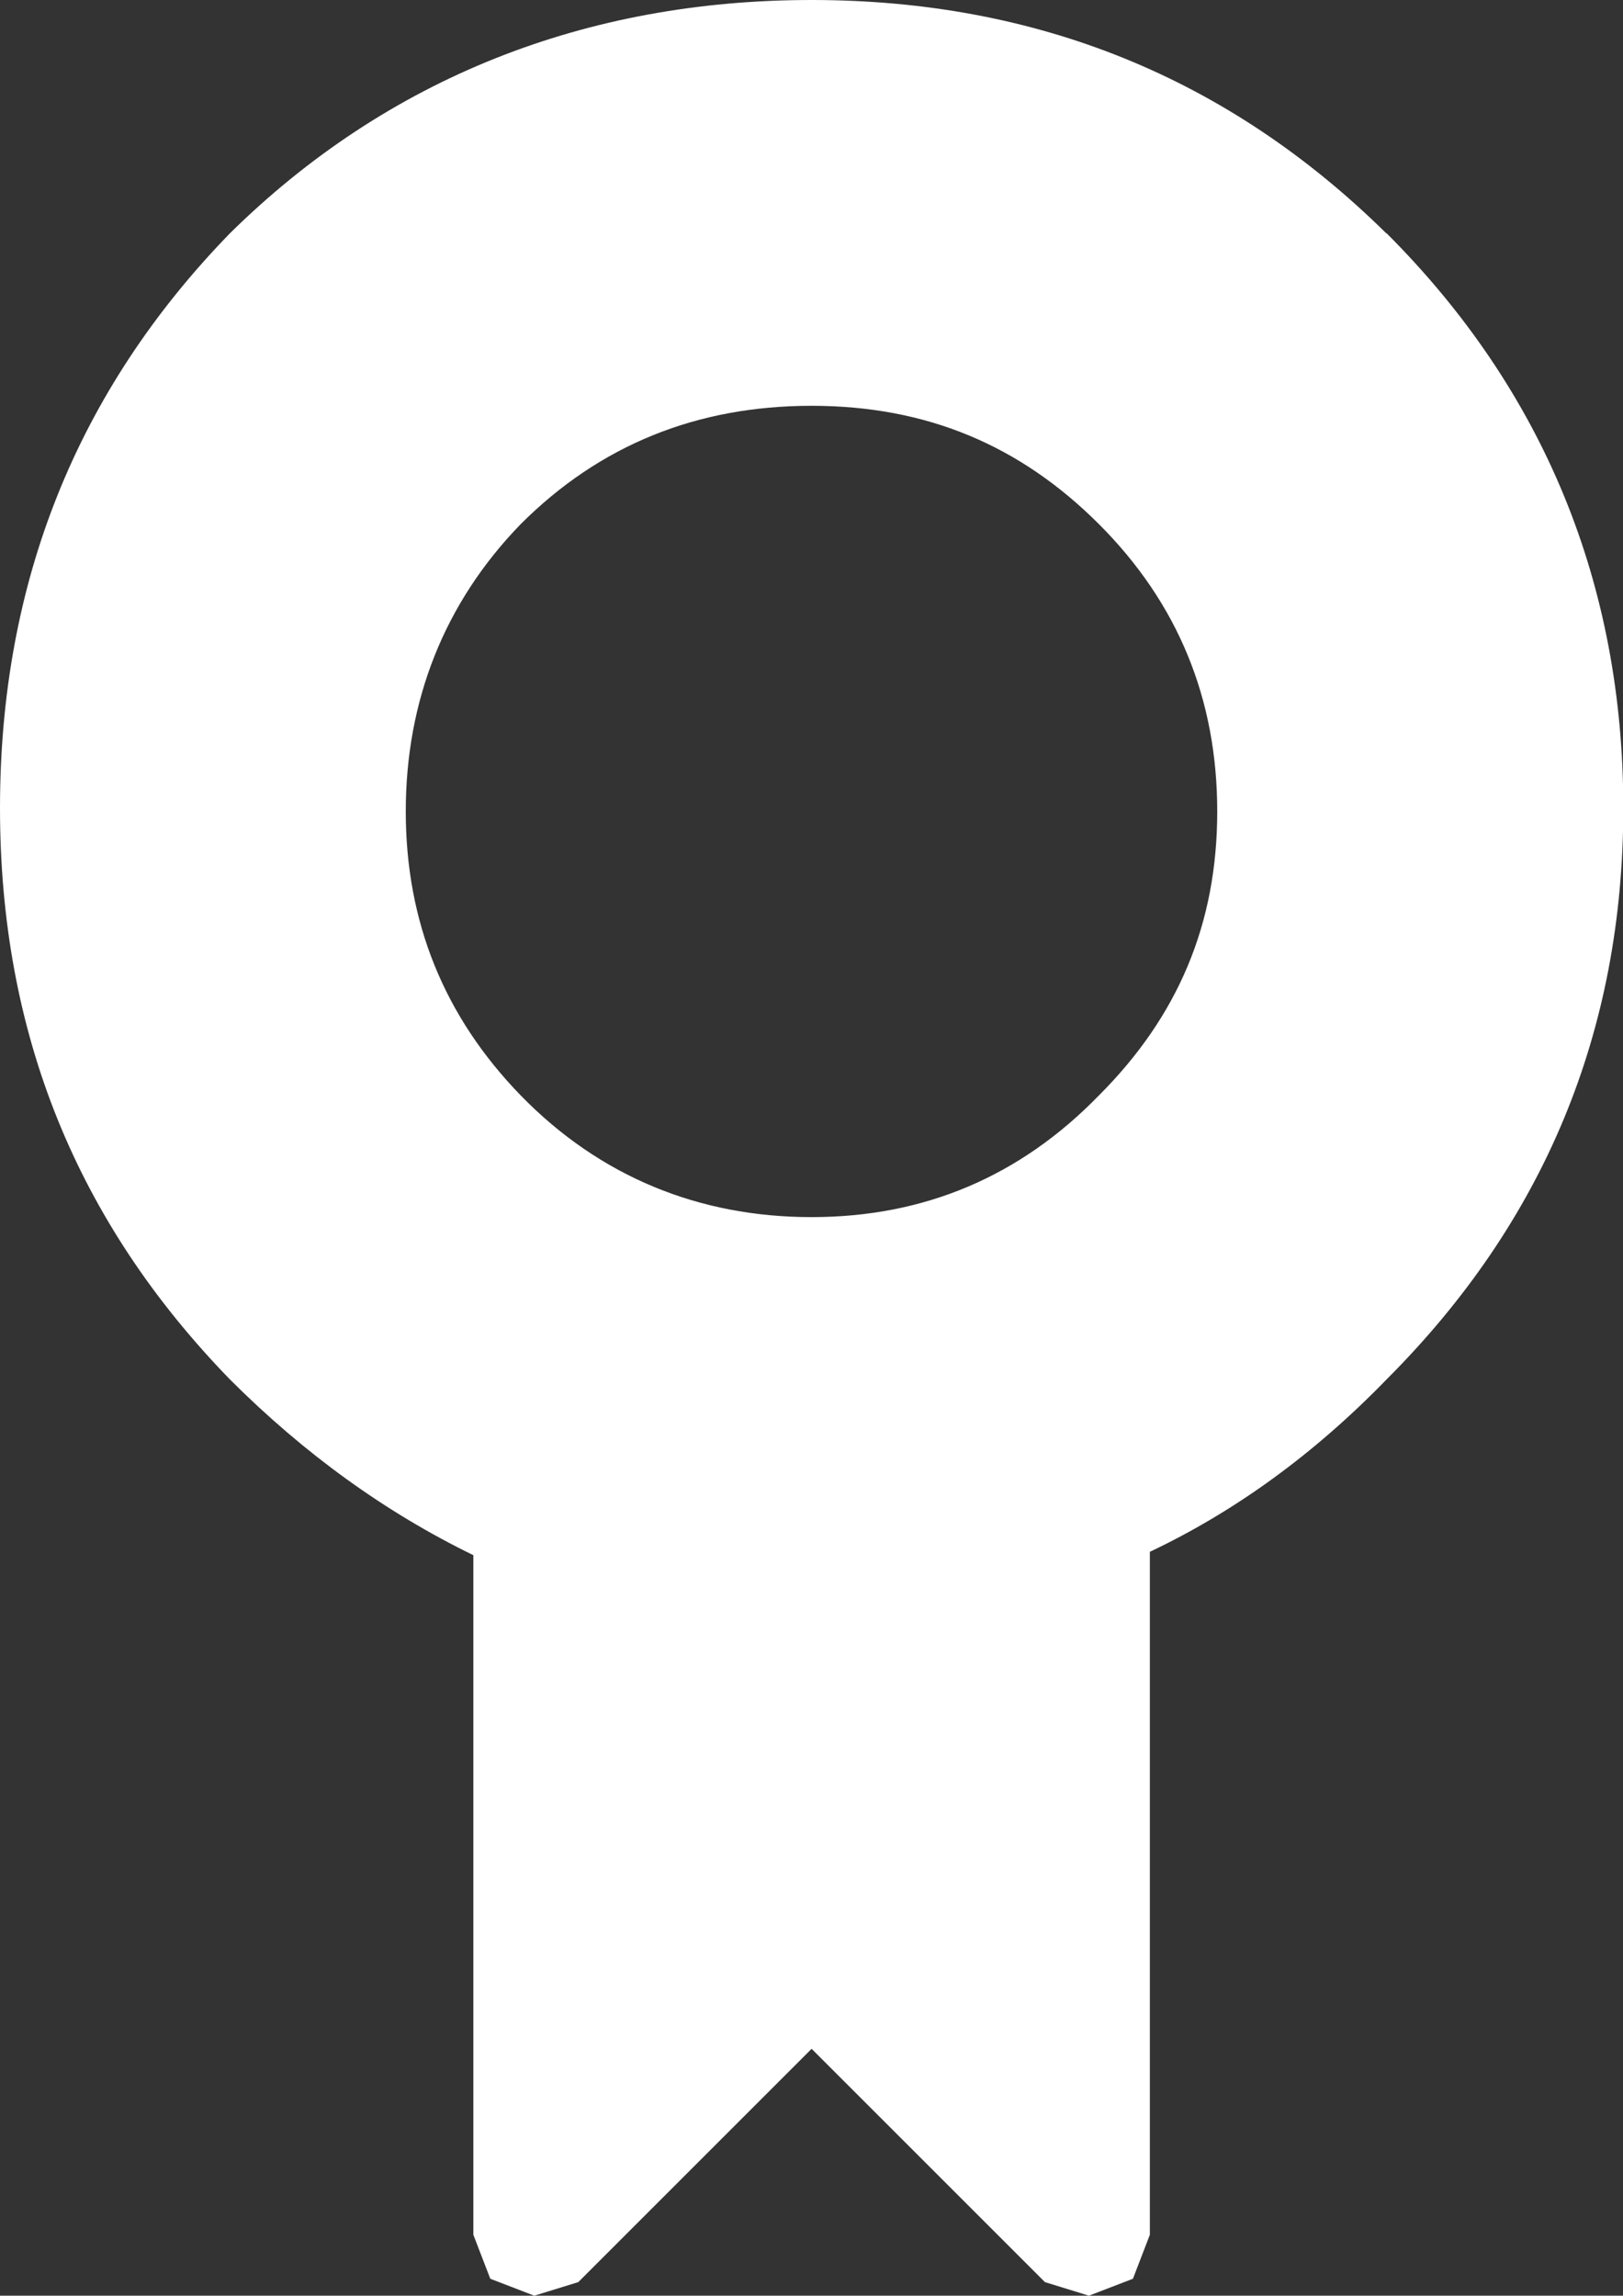<?xml version="1.0" encoding="UTF-8"?>
<svg id="Layer_2" data-name="Layer 2" xmlns="http://www.w3.org/2000/svg" viewBox="0 0 221.39 313.18">
  <rect x="0" y="0" width="221.39" height="313.18" fill="#333333" stroke="none"/>
  <defs>
    <style>
      .cls-1 {
        fill: #fff;
        stroke-width: 0px;
      }
    </style>
  </defs>
  <g id="Layer_1-2" data-name="Layer 1">
    <path class="cls-1" d="M189.1,31.83C167.58,10.61,141.44,0,110.7,0S52.89,10.61,31.36,31.83C10.45,53.35,0,79.49,0,110.23s10.45,56.42,31.36,77.95c10.15,10.15,21.22,18.14,33.21,23.98v92.71l2.31,6,6,2.31,6-1.85,31.83-31.83,31.83,31.83,6,1.85,6-2.31,2.31-6v-93.17c11.68-5.54,22.45-13.38,32.29-23.52,21.52-21.52,32.29-47.51,32.29-77.95s-10.76-56.89-32.29-78.41ZM149.9,149.44c-10.76,11.07-23.83,16.6-39.2,16.6s-28.9-5.54-39.67-16.6c-10.45-10.76-15.68-23.68-15.68-38.74s5.23-28.44,15.68-39.2c10.76-10.76,23.98-16.14,39.67-16.14s28.44,5.38,39.2,16.14c10.76,10.76,16.14,23.83,16.14,39.2s-5.38,27.98-16.14,38.74Z"/>
  </g>
</svg>